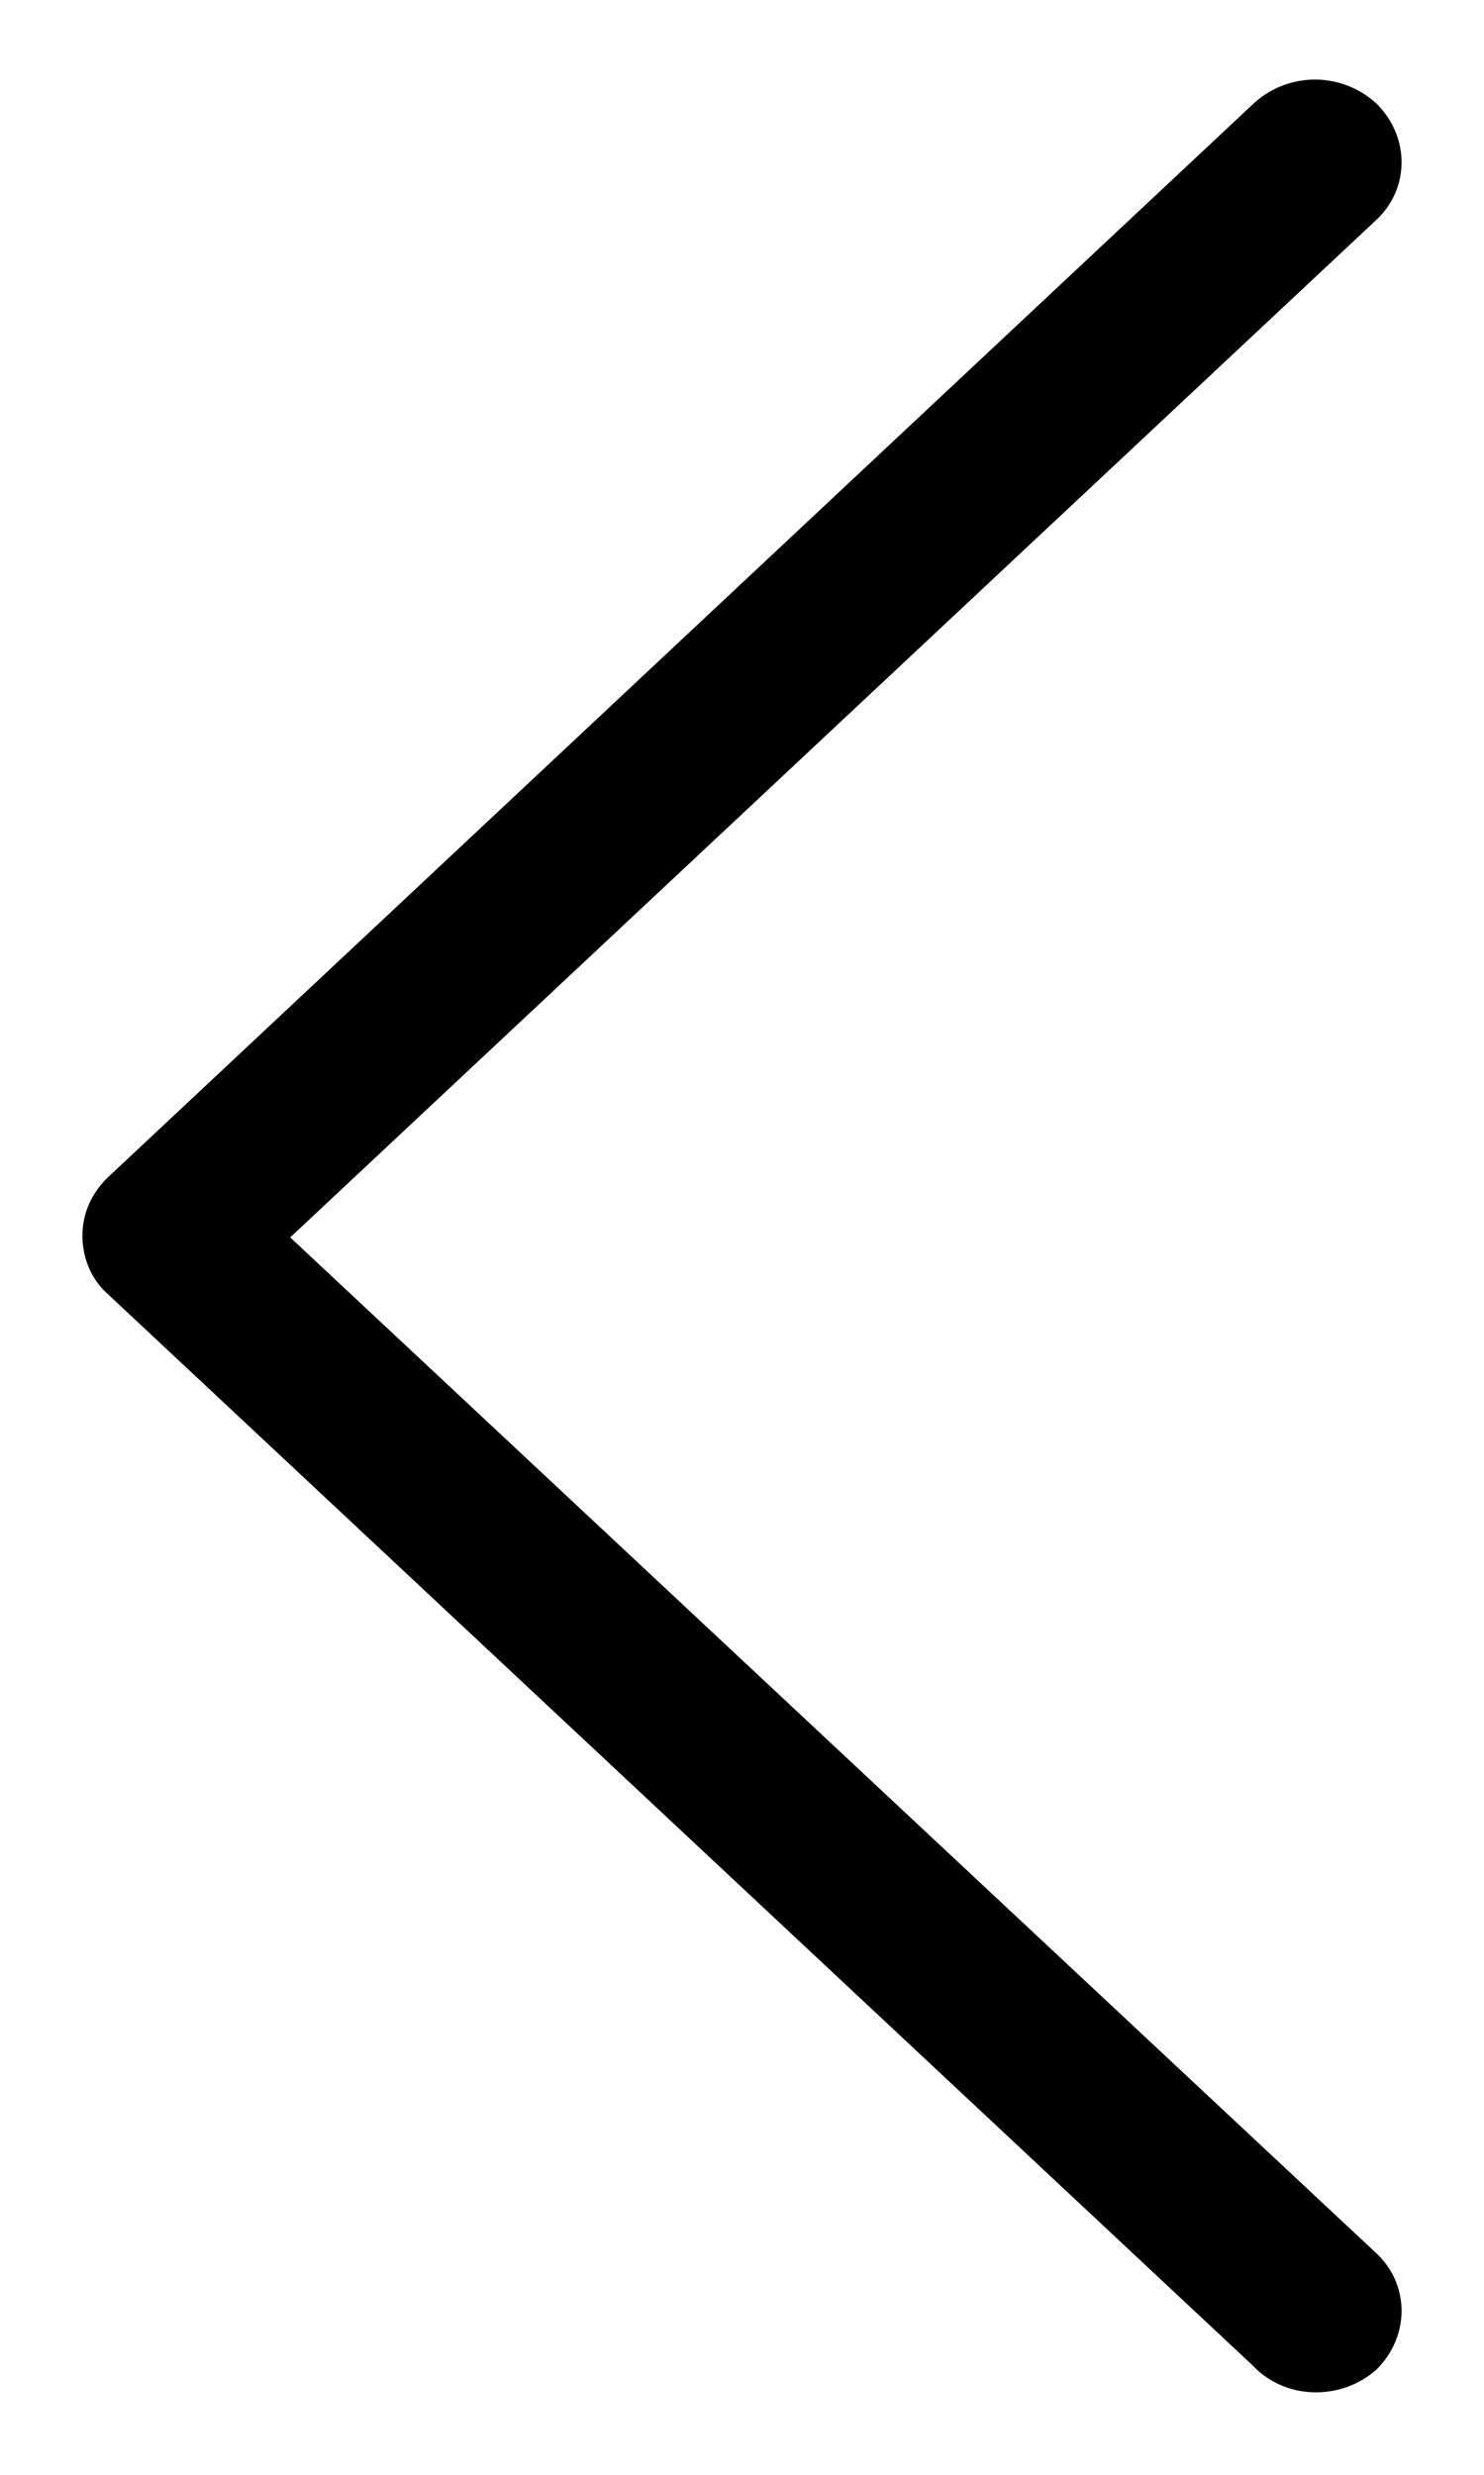 <svg xmlns="http://www.w3.org/2000/svg" width="9" height="15" viewBox="0 0 9 15" class="IZXNLF"><path fill="currentColor" fill-rule="nonzero" d="M8.35 14.36c.2-.2.2-.51 0-.7L1.76 7.5l6.59-6.17c.2-.19.2-.5 0-.7a.55.55 0 0 0-.75 0L.65 7.14c-.1.1-.15.22-.15.35 0 .13.05.26.15.35l6.95 6.5c.2.21.54.21.75.02z"></path></svg>